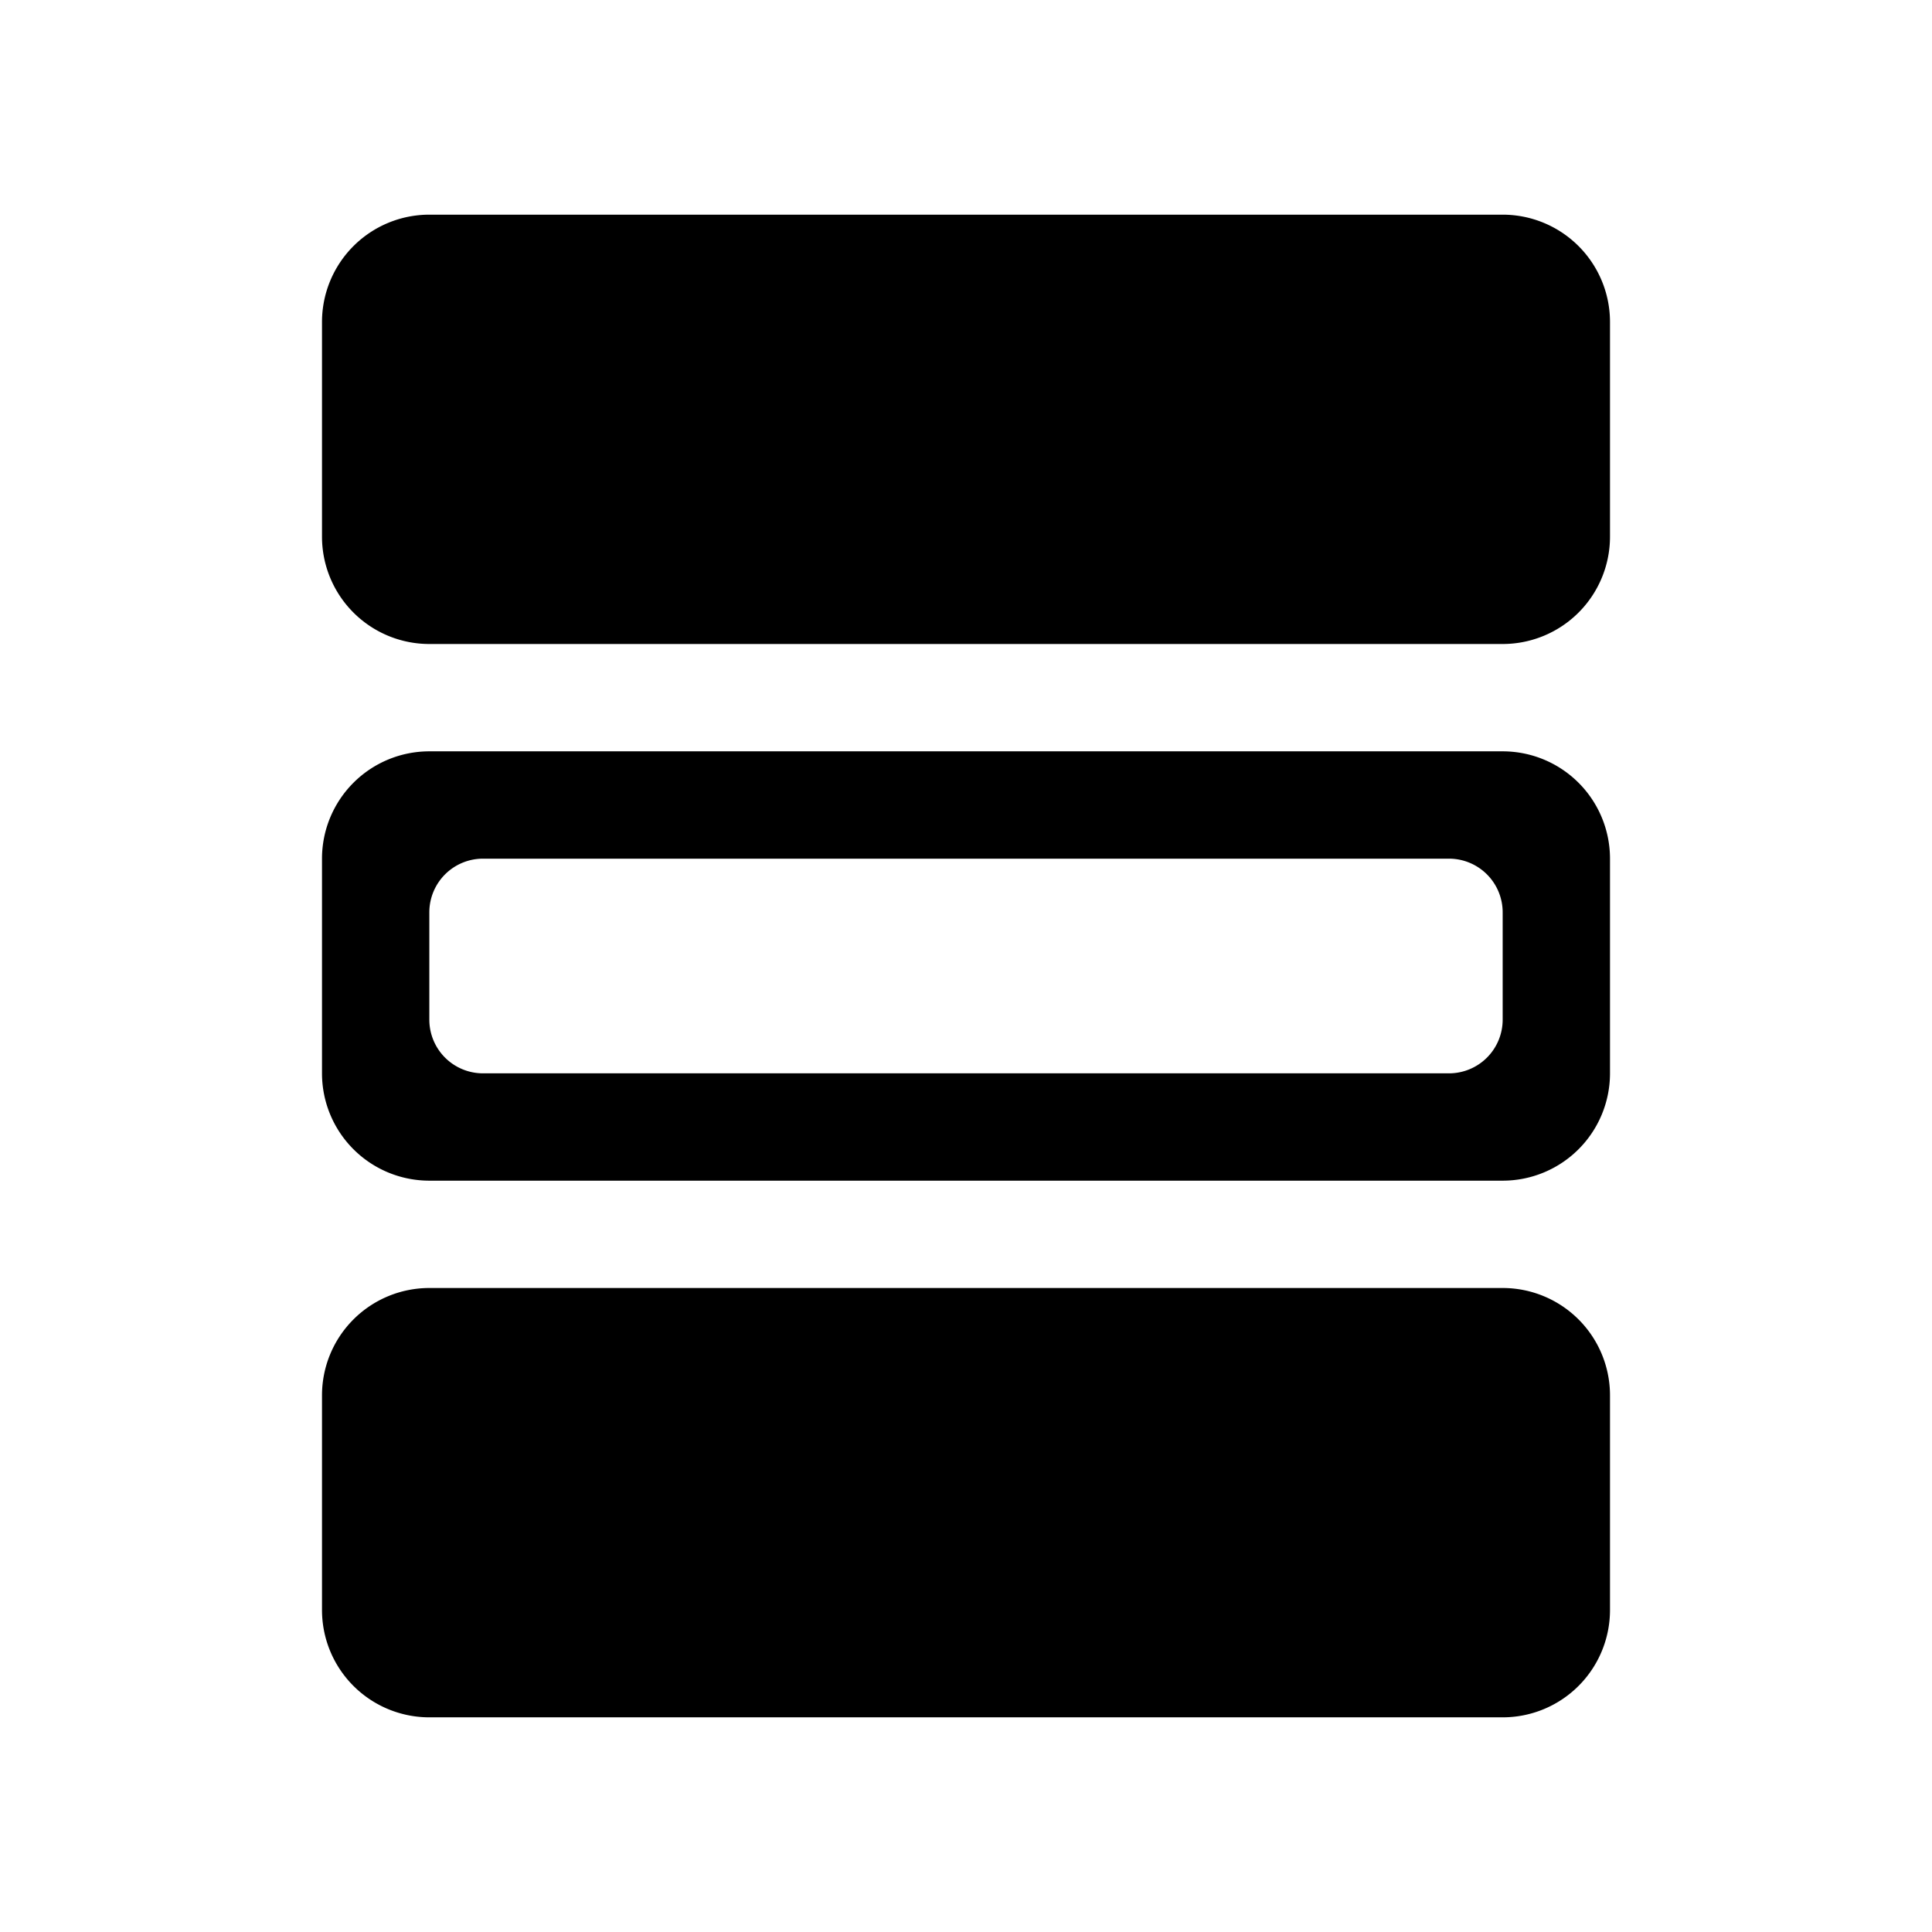 <?xml version="1.0" encoding="UTF-8" standalone="yes"?>
  <svg viewBox="0 0 18 18" xmlns="http://www.w3.org/2000/svg">
    <path d="M3 3a1 1 0 0 1 1-1h10a1 1 0 0 1 1 1v2a1 1 0 0 1-1 1H4a1 1 0 0 1-1-1V3Z" />
    <path fill-rule="evenodd" clip-rule="evenodd" d="M4 7a1 1 0 0 0-1 1v2a1 1 0 0 0 1 1h10a1 1 0 0 0 1-1V8a1 1 0 0 0-1-1H4Zm.5 1a.5.5 0 0 0-.5.5v1a.5.5 0 0 0 .5.5h9a.5.5 0 0 0 .5-.5v-1a.5.5 0 0 0-.5-.5h-9Z" />
    <path d="M4 12a1 1 0 0 0-1 1v2a1 1 0 0 0 1 1h10a1 1 0 0 0 1-1v-2a1 1 0 0 0-1-1H4Z" /></svg>
